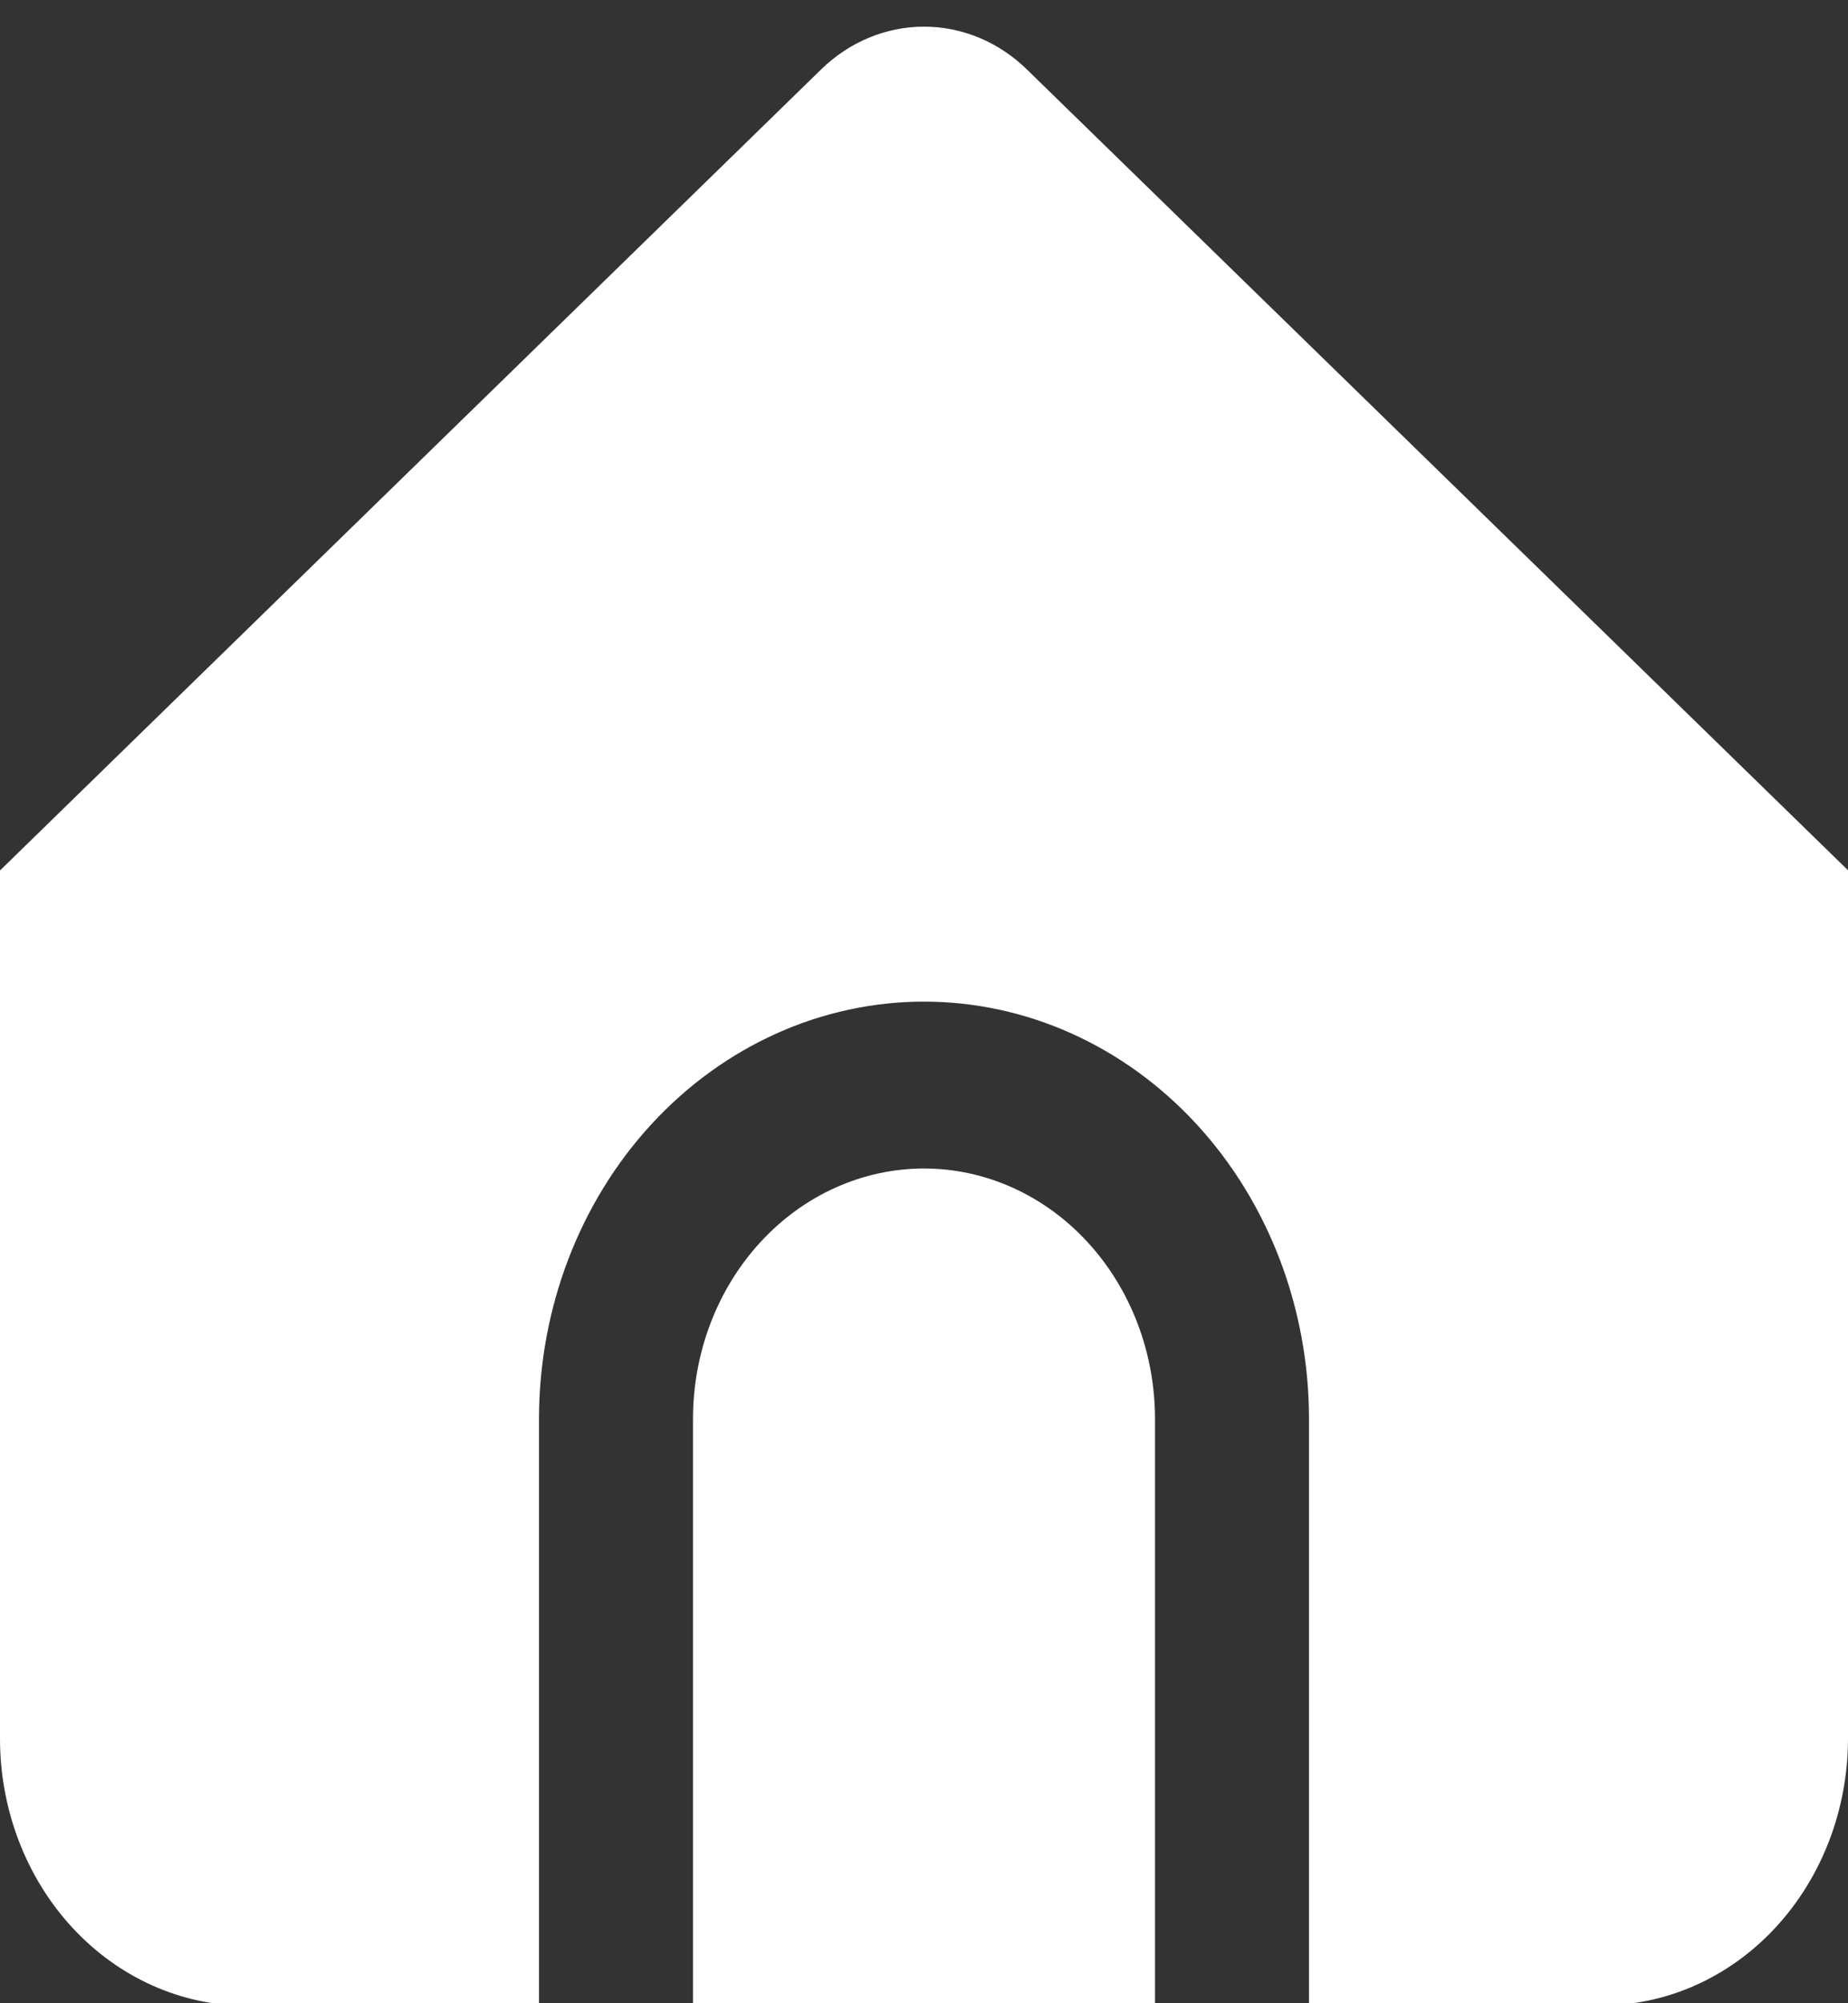 <svg width="24" height="26" viewBox="0 0 24 26" fill="none" xmlns="http://www.w3.org/2000/svg">
<rect x="0" y="0" width="24" height="26" fill="#333333" stroke="none"/>
<g clip-path="url(#clip0_8_2545)">
<path d="M12 15.166C11.204 15.166 10.441 15.509 9.879 16.118C9.316 16.728 9 17.554 9 18.416V26.028H15V18.416C15 17.554 14.684 16.728 14.121 16.118C13.559 15.509 12.796 15.166 12 15.166Z" fill="white"/>
<path d="M13.338 0.903C12.971 0.544 12.494 0.346 12 0.346C11.506 0.346 11.029 0.544 10.662 0.903L0 11.298V22.565C0 23.484 0.337 24.366 0.937 25.016C1.537 25.666 2.351 26.032 3.2 26.032H7V18.417C7 16.98 7.527 15.602 8.464 14.587C9.402 13.571 10.674 13 12 13C13.326 13 14.598 13.571 15.536 14.587C16.473 15.602 17 16.98 17 18.417V26.028H20.8C21.649 26.028 22.463 25.663 23.063 25.013C23.663 24.363 24 23.481 24 22.562V11.295L13.338 0.903Z" fill="white"/>
</g>
<defs>
<clipPath id="clip0_8_2545">
<rect width="24" height="26" fill="white"/>
</clipPath>
</defs>
</svg>
